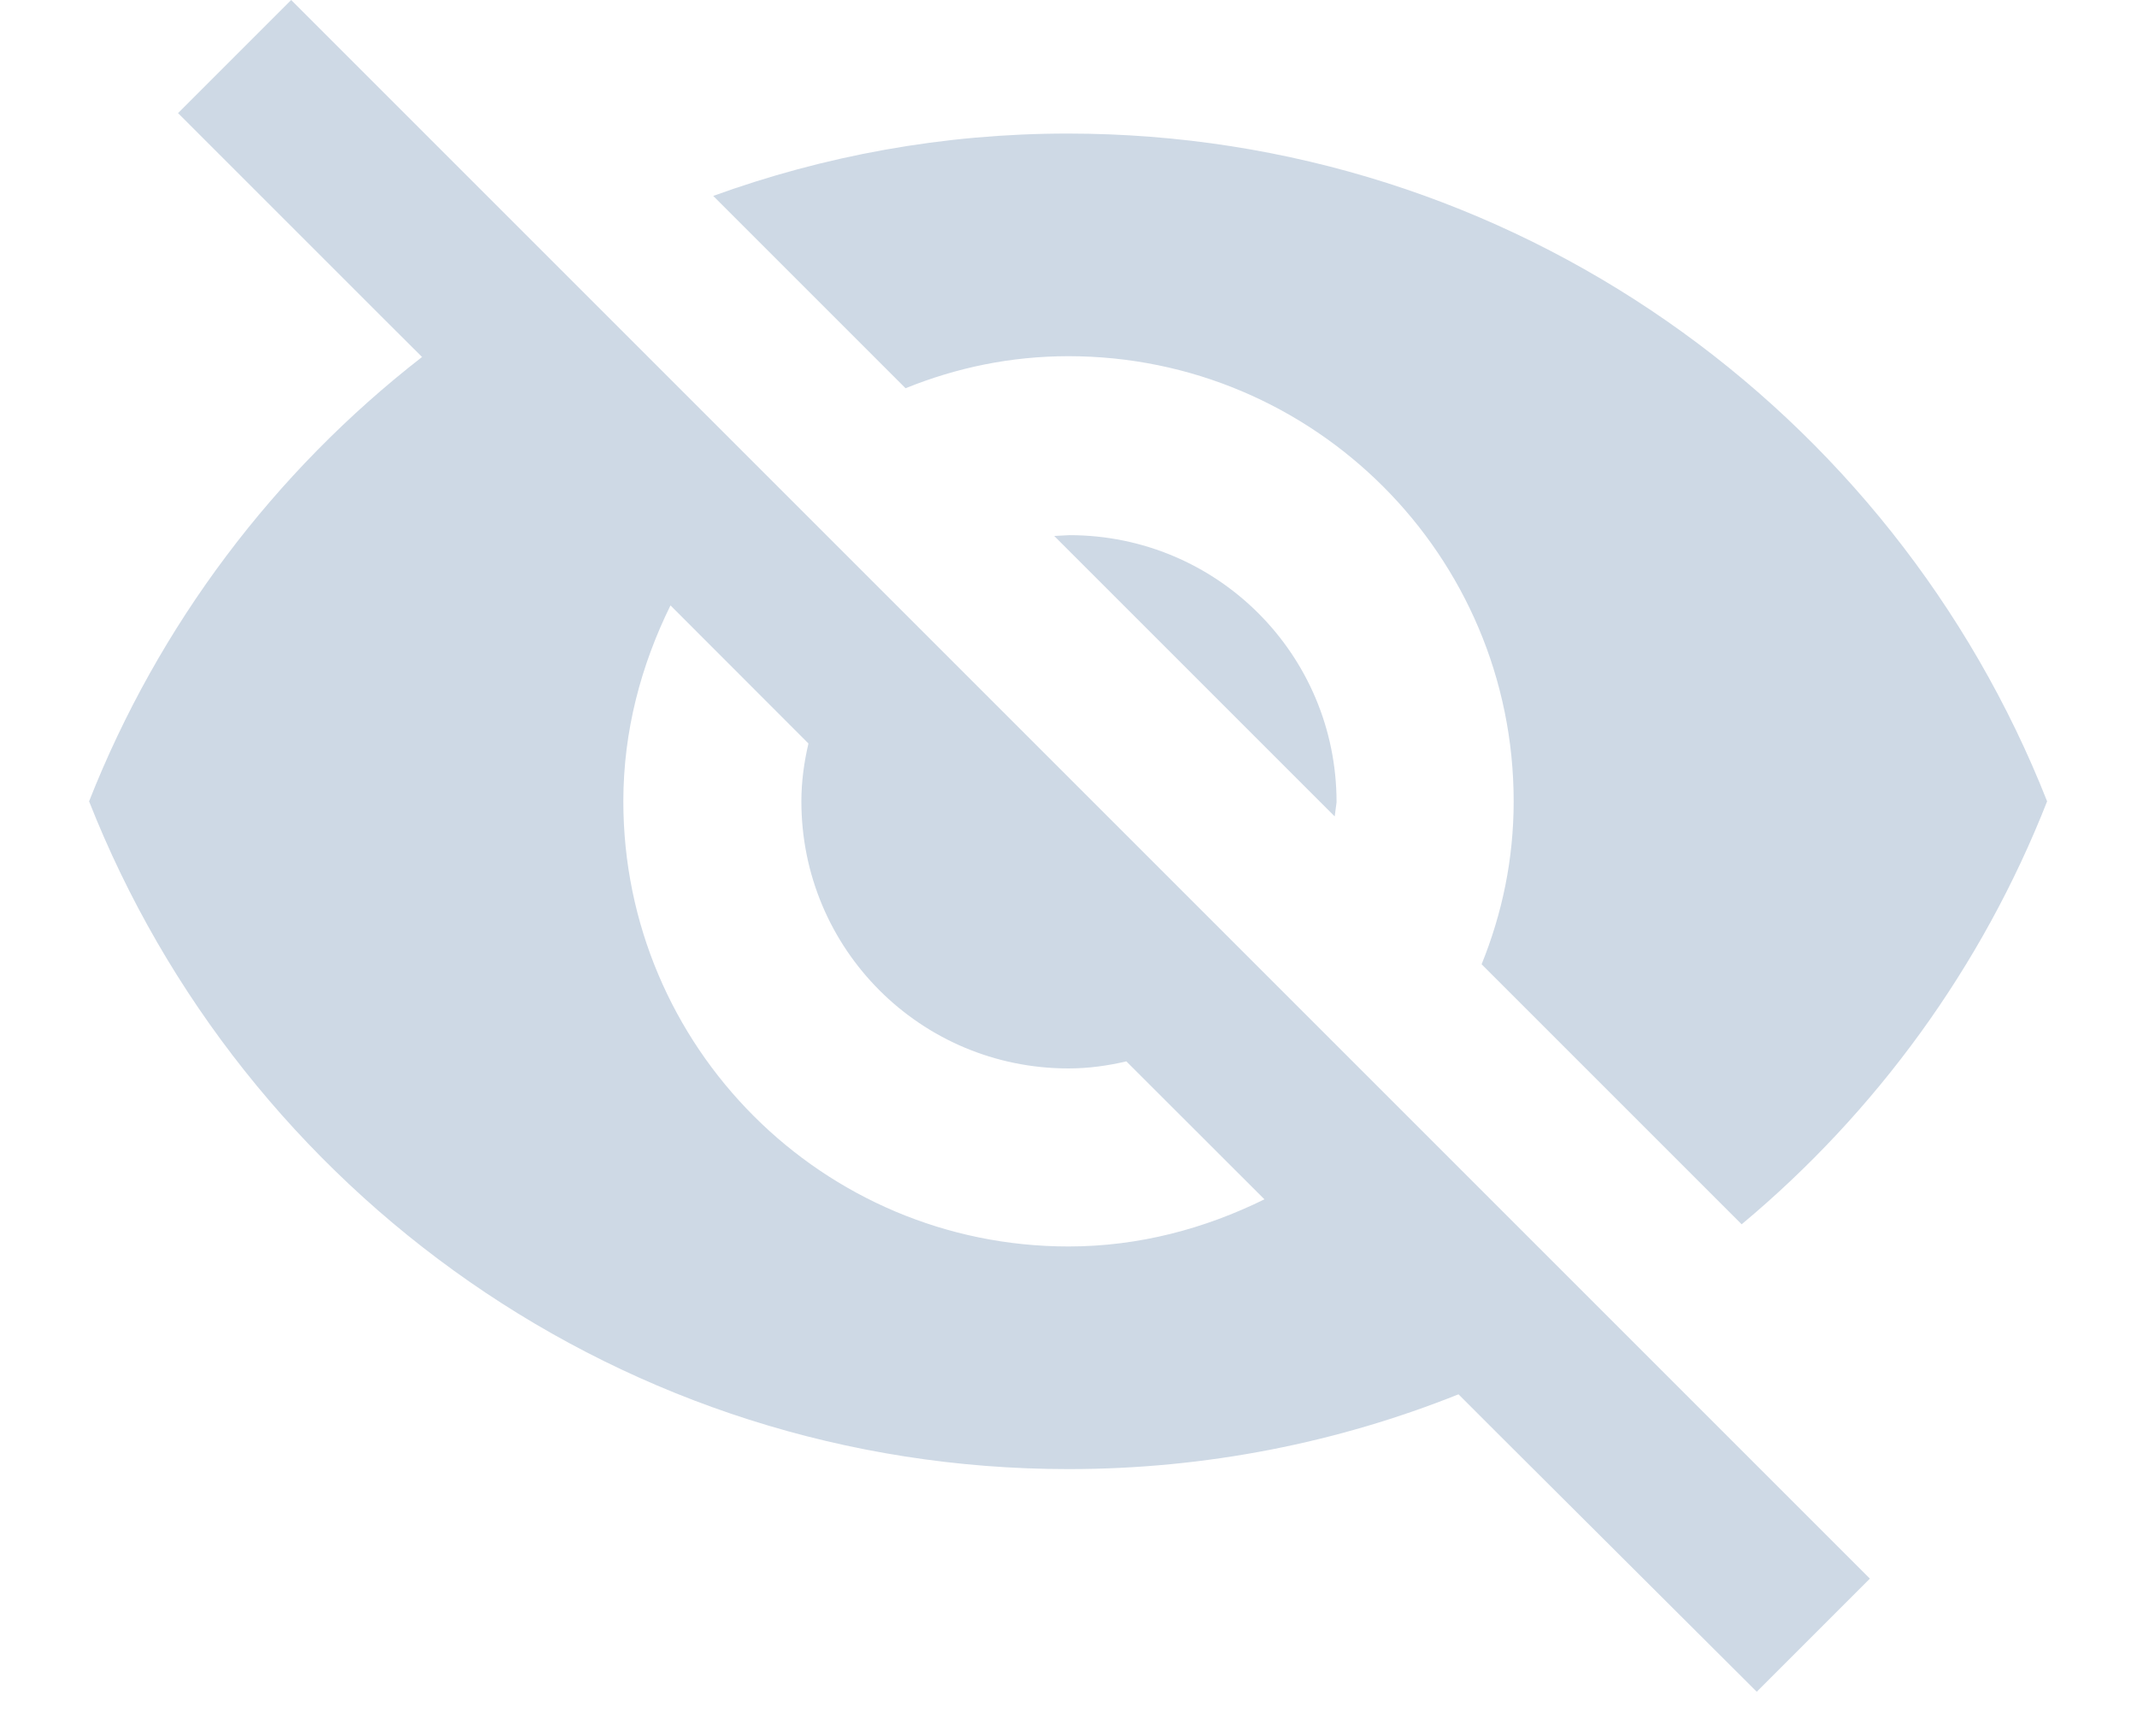 <svg width="16" height="13" viewBox="0 0 16 13" fill="none" xmlns="http://www.w3.org/2000/svg">
<path d="M8 2.667C9.84 2.667 11.333 4.16 11.333 6C11.333 6.433 11.247 6.84 11.093 7.22L13.04 9.167C14.047 8.327 14.84 7.24 15.327 6C14.173 3.073 11.327 1 7.993 1C7.06 1 6.167 1.167 5.34 1.467L6.78 2.907C7.16 2.753 7.567 2.667 8 2.667ZM1.333 0.847L2.853 2.367L3.16 2.673C2.053 3.533 1.187 4.68 0.667 6C1.82 8.927 4.667 11 8 11C9.033 11 10.02 10.8 10.92 10.44L11.2 10.72L13.153 12.667L14 11.82L2.18 0L1.333 0.847ZM5.02 4.533L6.053 5.567C6.02 5.707 6 5.853 6 6C6 7.107 6.893 8 8 8C8.147 8 8.293 7.98 8.433 7.947L9.467 8.98C9.02 9.2 8.527 9.333 8 9.333C6.16 9.333 4.667 7.84 4.667 6C4.667 5.473 4.8 4.98 5.02 4.533ZM7.893 4.013L9.993 6.113L10.007 6.007C10.007 4.9 9.113 4.007 8.007 4.007L7.893 4.013Z" fill="#CED9E5"/>
</svg>
